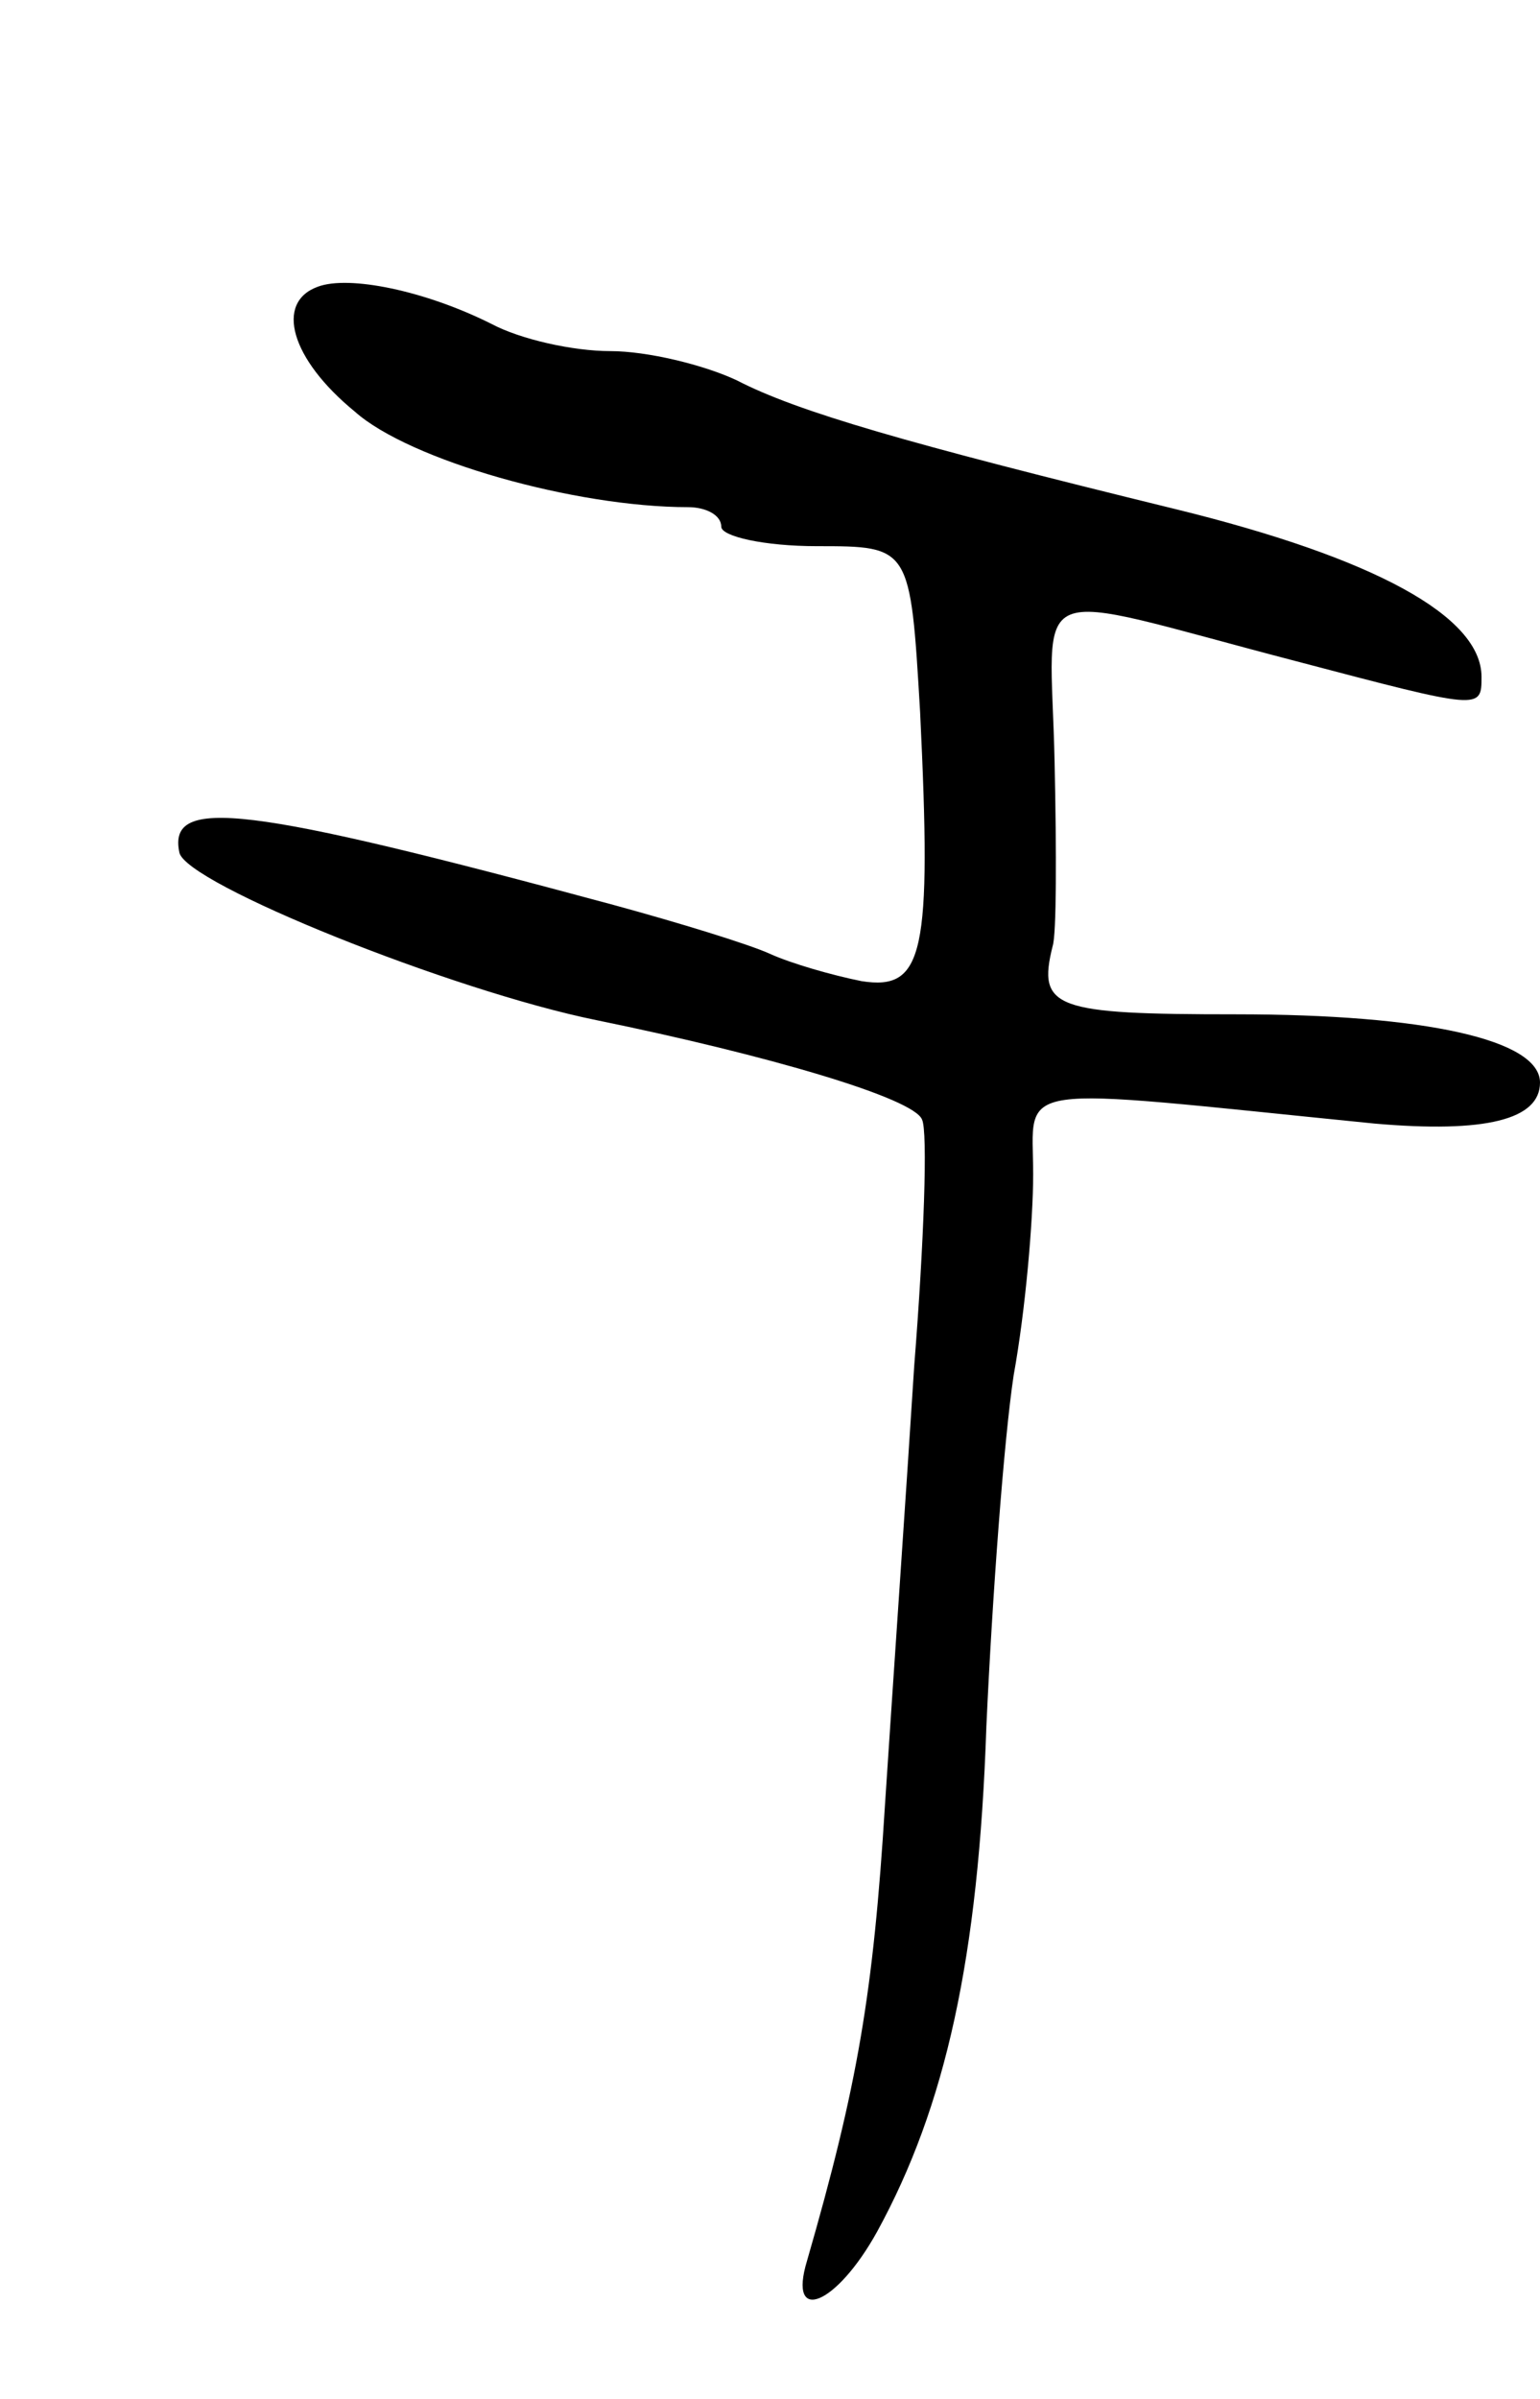 <svg version="1.0" xmlns="http://www.w3.org/2000/svg"
 width="79pt" height="123pt" viewBox="0 0 79 123"
 preserveAspectRatio="xMidYMid meet">
<g transform="translate(0,123) scale(0.1,-0.1)"
fill="#000000" stroke="none">
<path d="M163 1083 c-22 -8 -14 -37 19 -64 28 -25 113 -49 171 -49 9 0 17 -4
17 -10 0 -5 22 -10 49 -10 48 0 48 0 53 -85 6 -124 2 -143 -30 -138 -15 3 -36
9 -47 14 -11 5 -47 16 -80 25 -189 51 -229 56 -223 27 3 -16 140 -71 214 -86
88 -18 163 -40 167 -51 3 -6 1 -63 -4 -126 -4 -63 -11 -164 -15 -225 -6 -97
-14 -144 -40 -234 -10 -33 15 -23 36 15 35 64 52 140 56 259 3 66 9 147 14
180 6 33 10 79 10 103 0 48 -15 45 175 26 57 -5 85 2 85 21 0 22 -59 35 -156
35 -93 0 -102 3 -94 35 2 6 2 48 1 94 -2 96 -18 89 124 52 95 -25 95 -25 95
-8 0 31 -55 61 -157 86 -139 34 -194 50 -225 66 -17 8 -46 15 -65 15 -19 0
-46 6 -61 14 -34 17 -73 25 -89 19z"/>
</g>
</svg>
